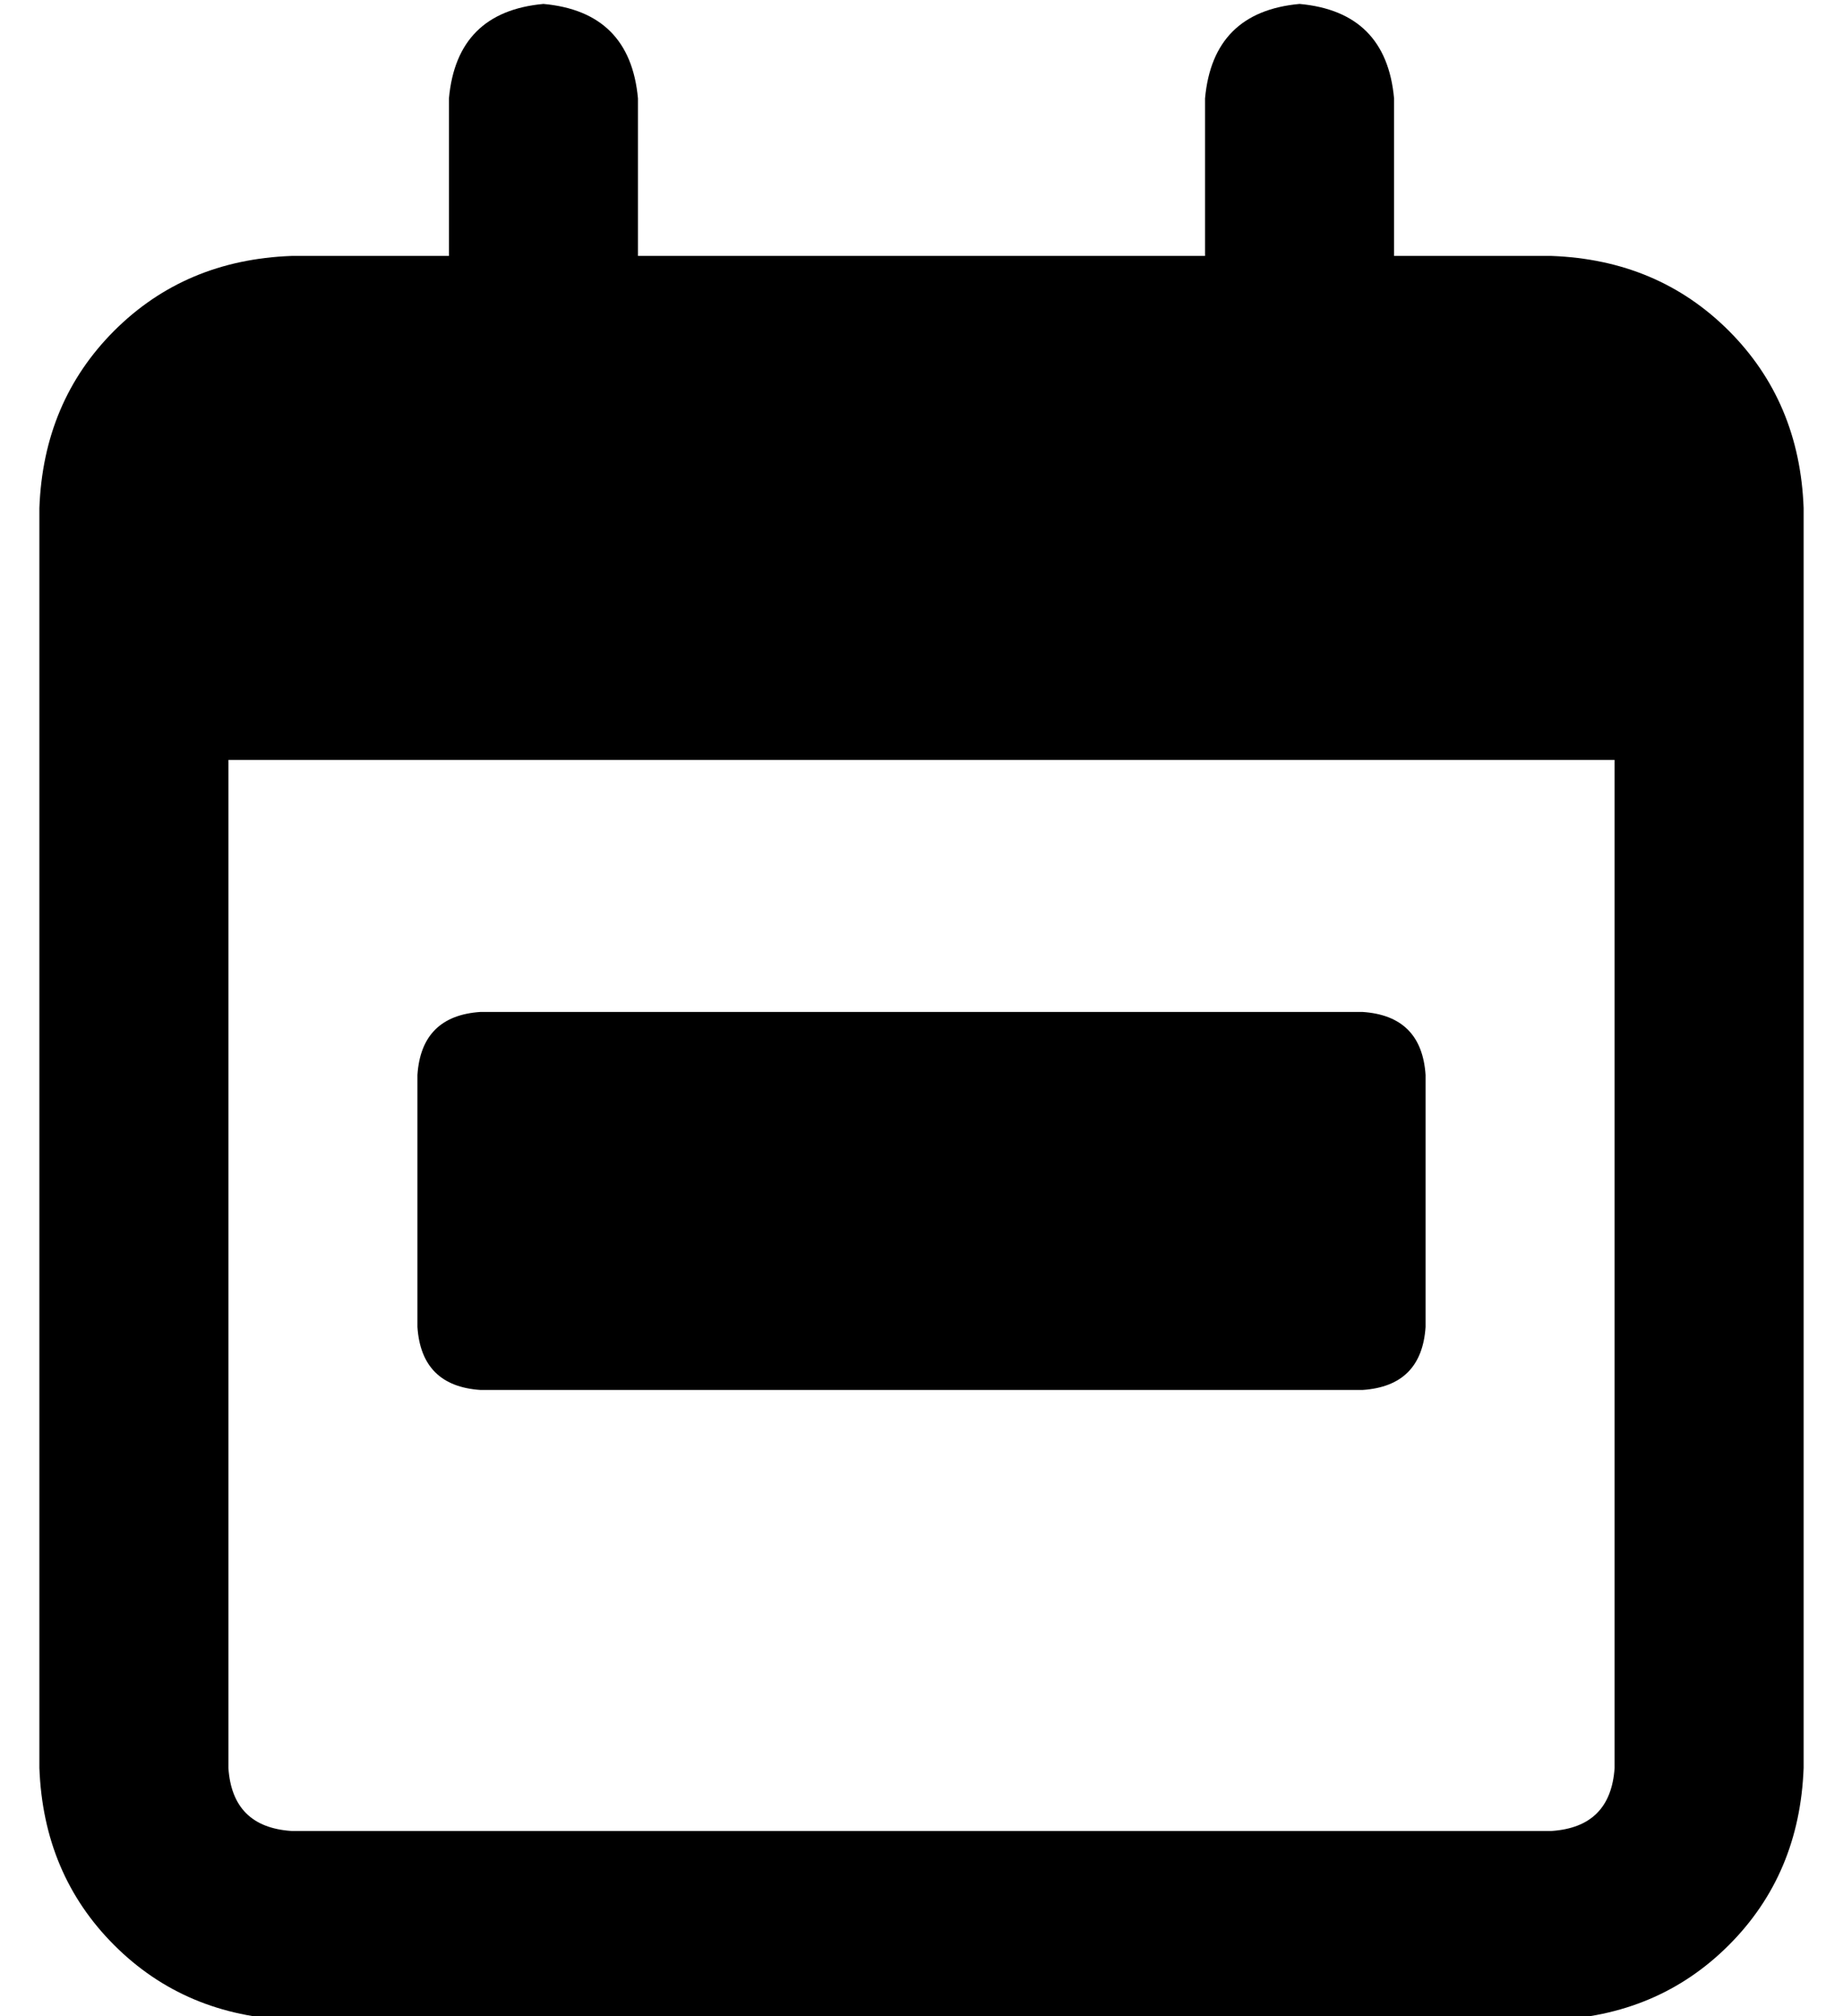 <?xml version="1.0" standalone="no"?>
<!DOCTYPE svg PUBLIC "-//W3C//DTD SVG 1.1//EN" "http://www.w3.org/Graphics/SVG/1.1/DTD/svg11.dtd" >
<svg xmlns="http://www.w3.org/2000/svg" xmlns:xlink="http://www.w3.org/1999/xlink" version="1.1" viewBox="-10 -40 468 512">
   <path fill="currentColor"
d="M128 -39q22 2 24 24v40v0h144v0v-40v0q2 -22 24 -24q22 2 24 24v40v0h40v0q27 1 45 19t19 45v16v0v48v0v256v0q-1 27 -19 45t-45 19h-320v0q-27 -1 -45 -19t-19 -45v-256v0v-48v0v-16v0q1 -27 19 -45t45 -19h40v0v-40v0q2 -22 24 -24v0zM400 153h-352h352h-352v256v0
q1 15 16 16h320v0q15 -1 16 -16v-256v0zM112 217h224h-224h224q15 1 16 16v64v0q-1 15 -16 16h-224v0q-15 -1 -16 -16v-64v0q1 -15 16 -16v0z" />
</svg>
